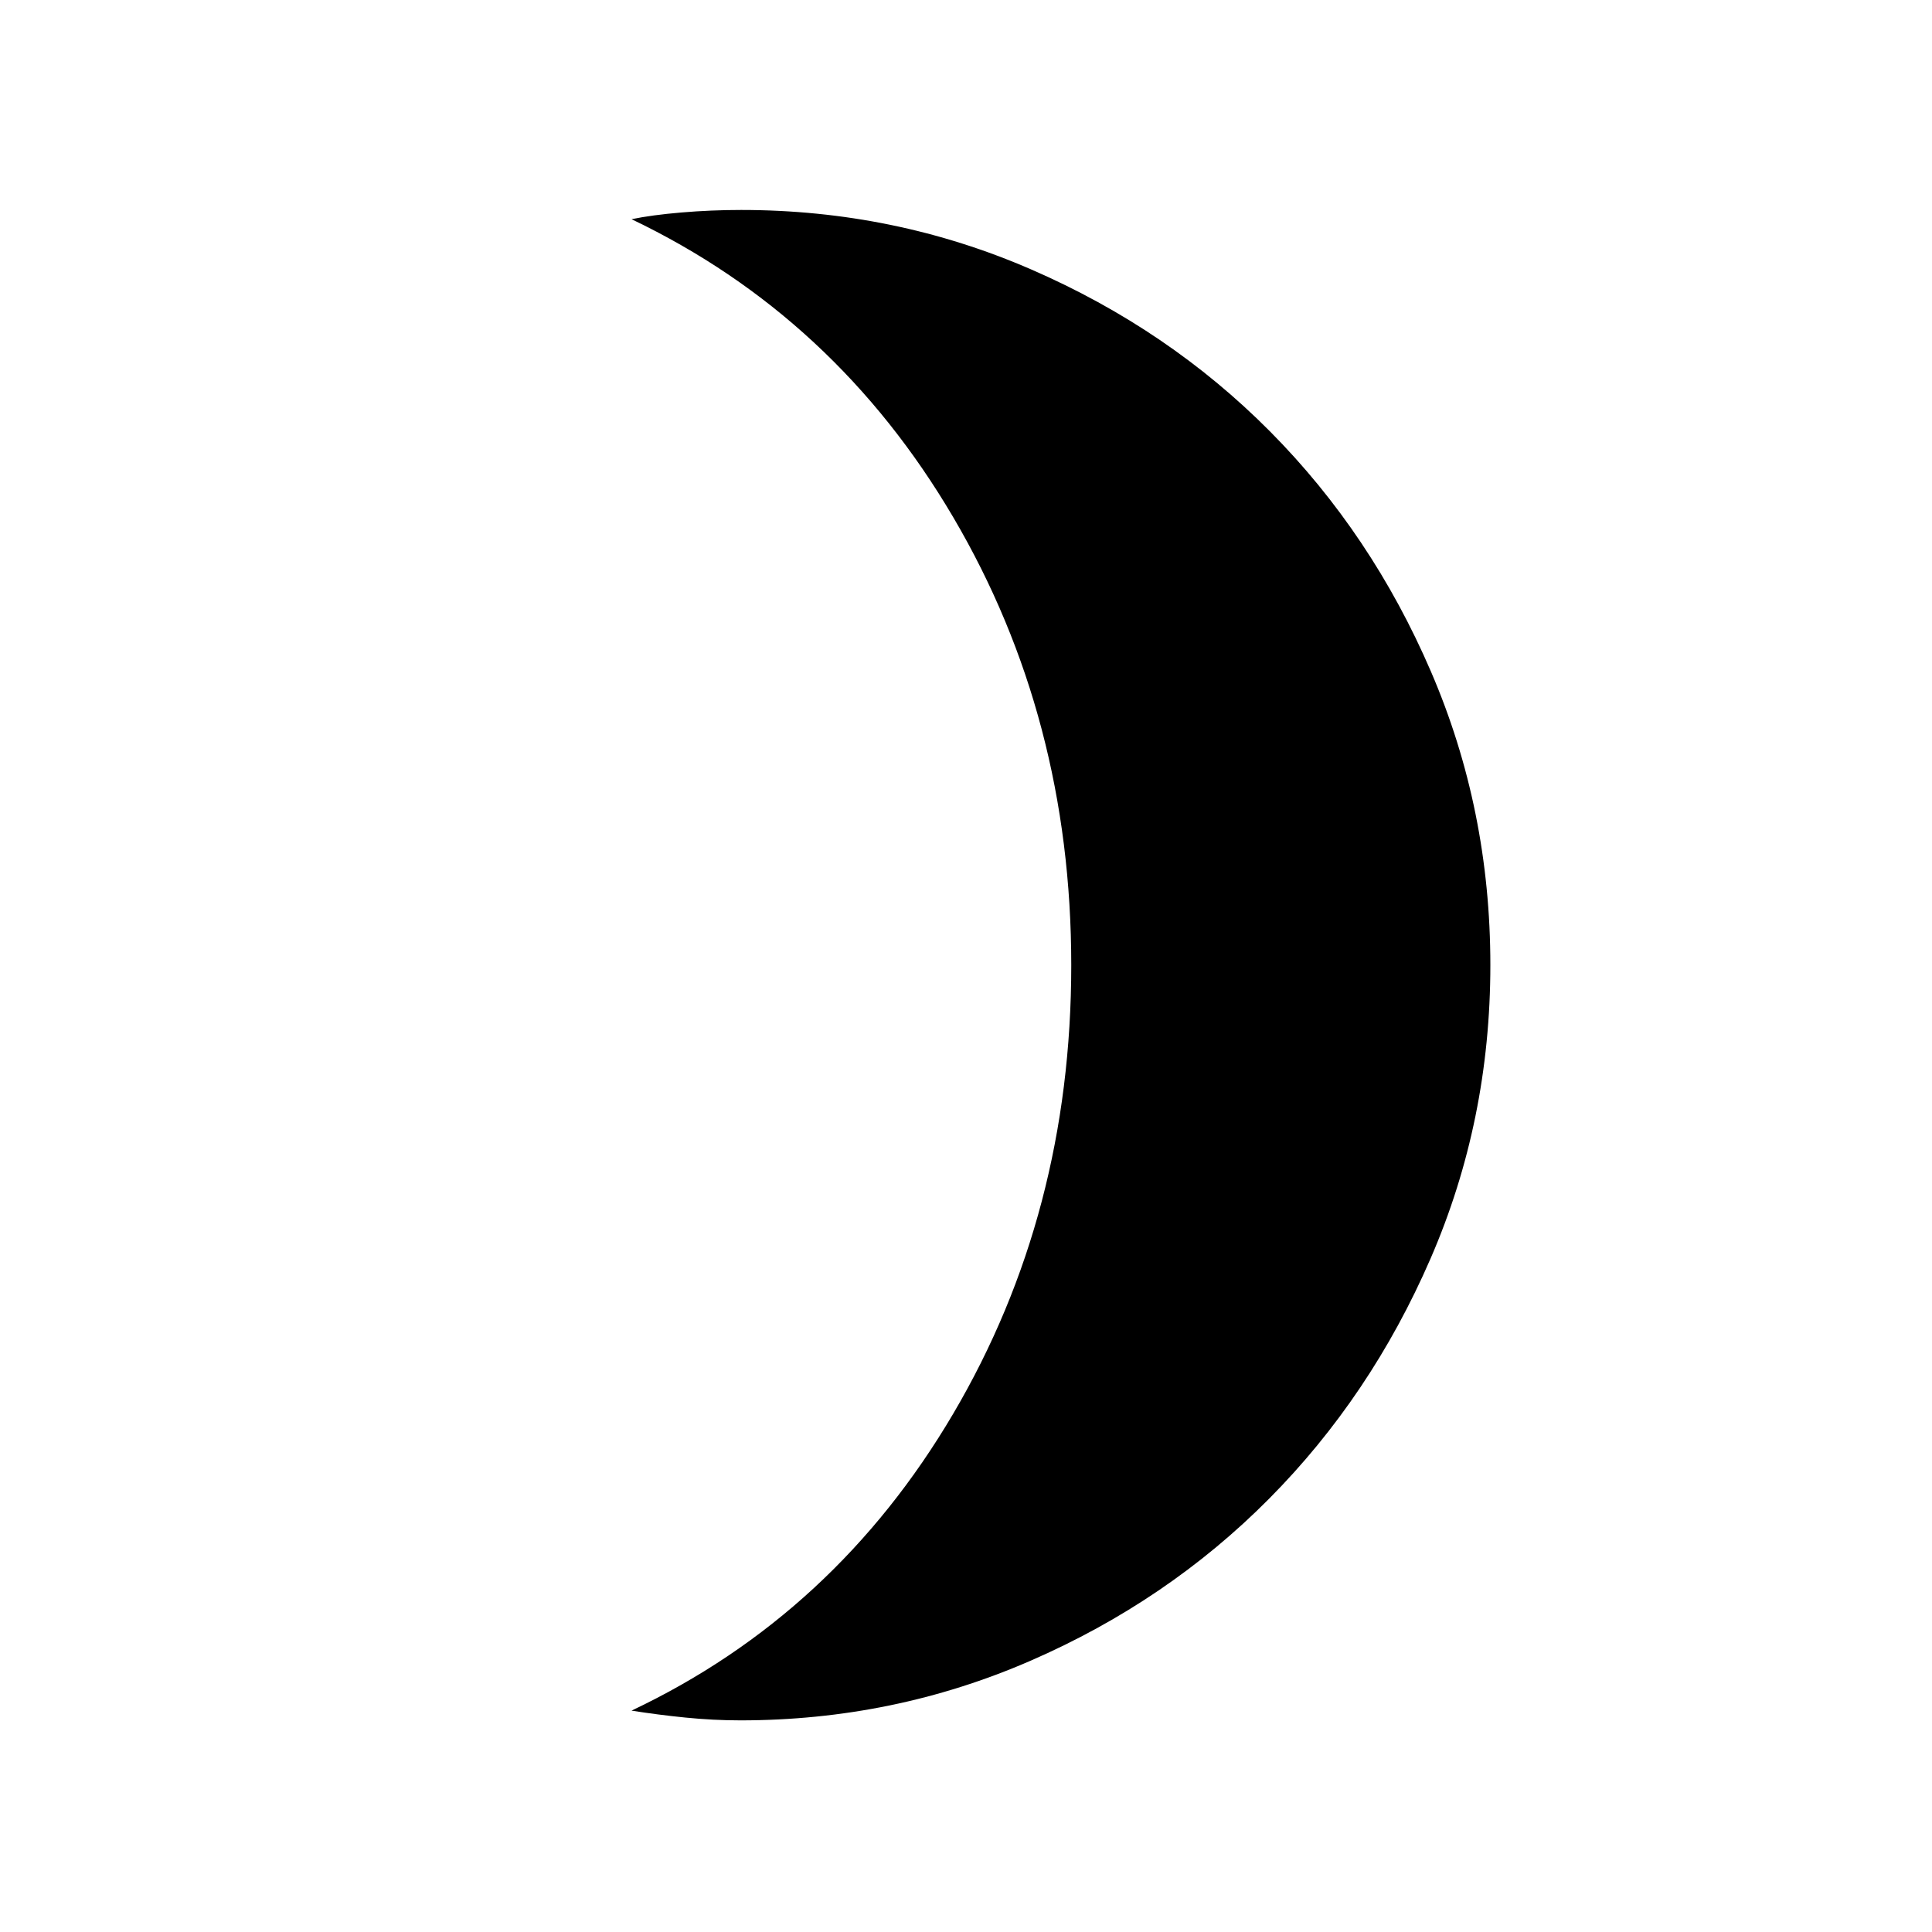 <svg xmlns="http://www.w3.org/2000/svg" height="40" viewBox="0 -960 960 960" width="40"><path d="M367.86-105.16q-13.42 0-27.27-1.39-13.84-1.39-26.78-3.45 101.22-47.96 159.85-147.56 58.64-99.59 58.64-222.85 0-122.85-58.64-222.57-58.63-99.72-159.85-148.1 10.03-2.09 24.8-3.34 14.78-1.25 29.66-1.25 76.2 0 144.28 29.62 68.08 29.61 118.55 80.46 50.46 50.86 79.95 119.33 29.5 68.48 29.5 145.78 0 77.39-29.71 145.84-29.72 68.45-80.24 119.35-50.52 50.91-118.57 80.52-68.05 29.61-144.17 29.61Z"/></svg>
